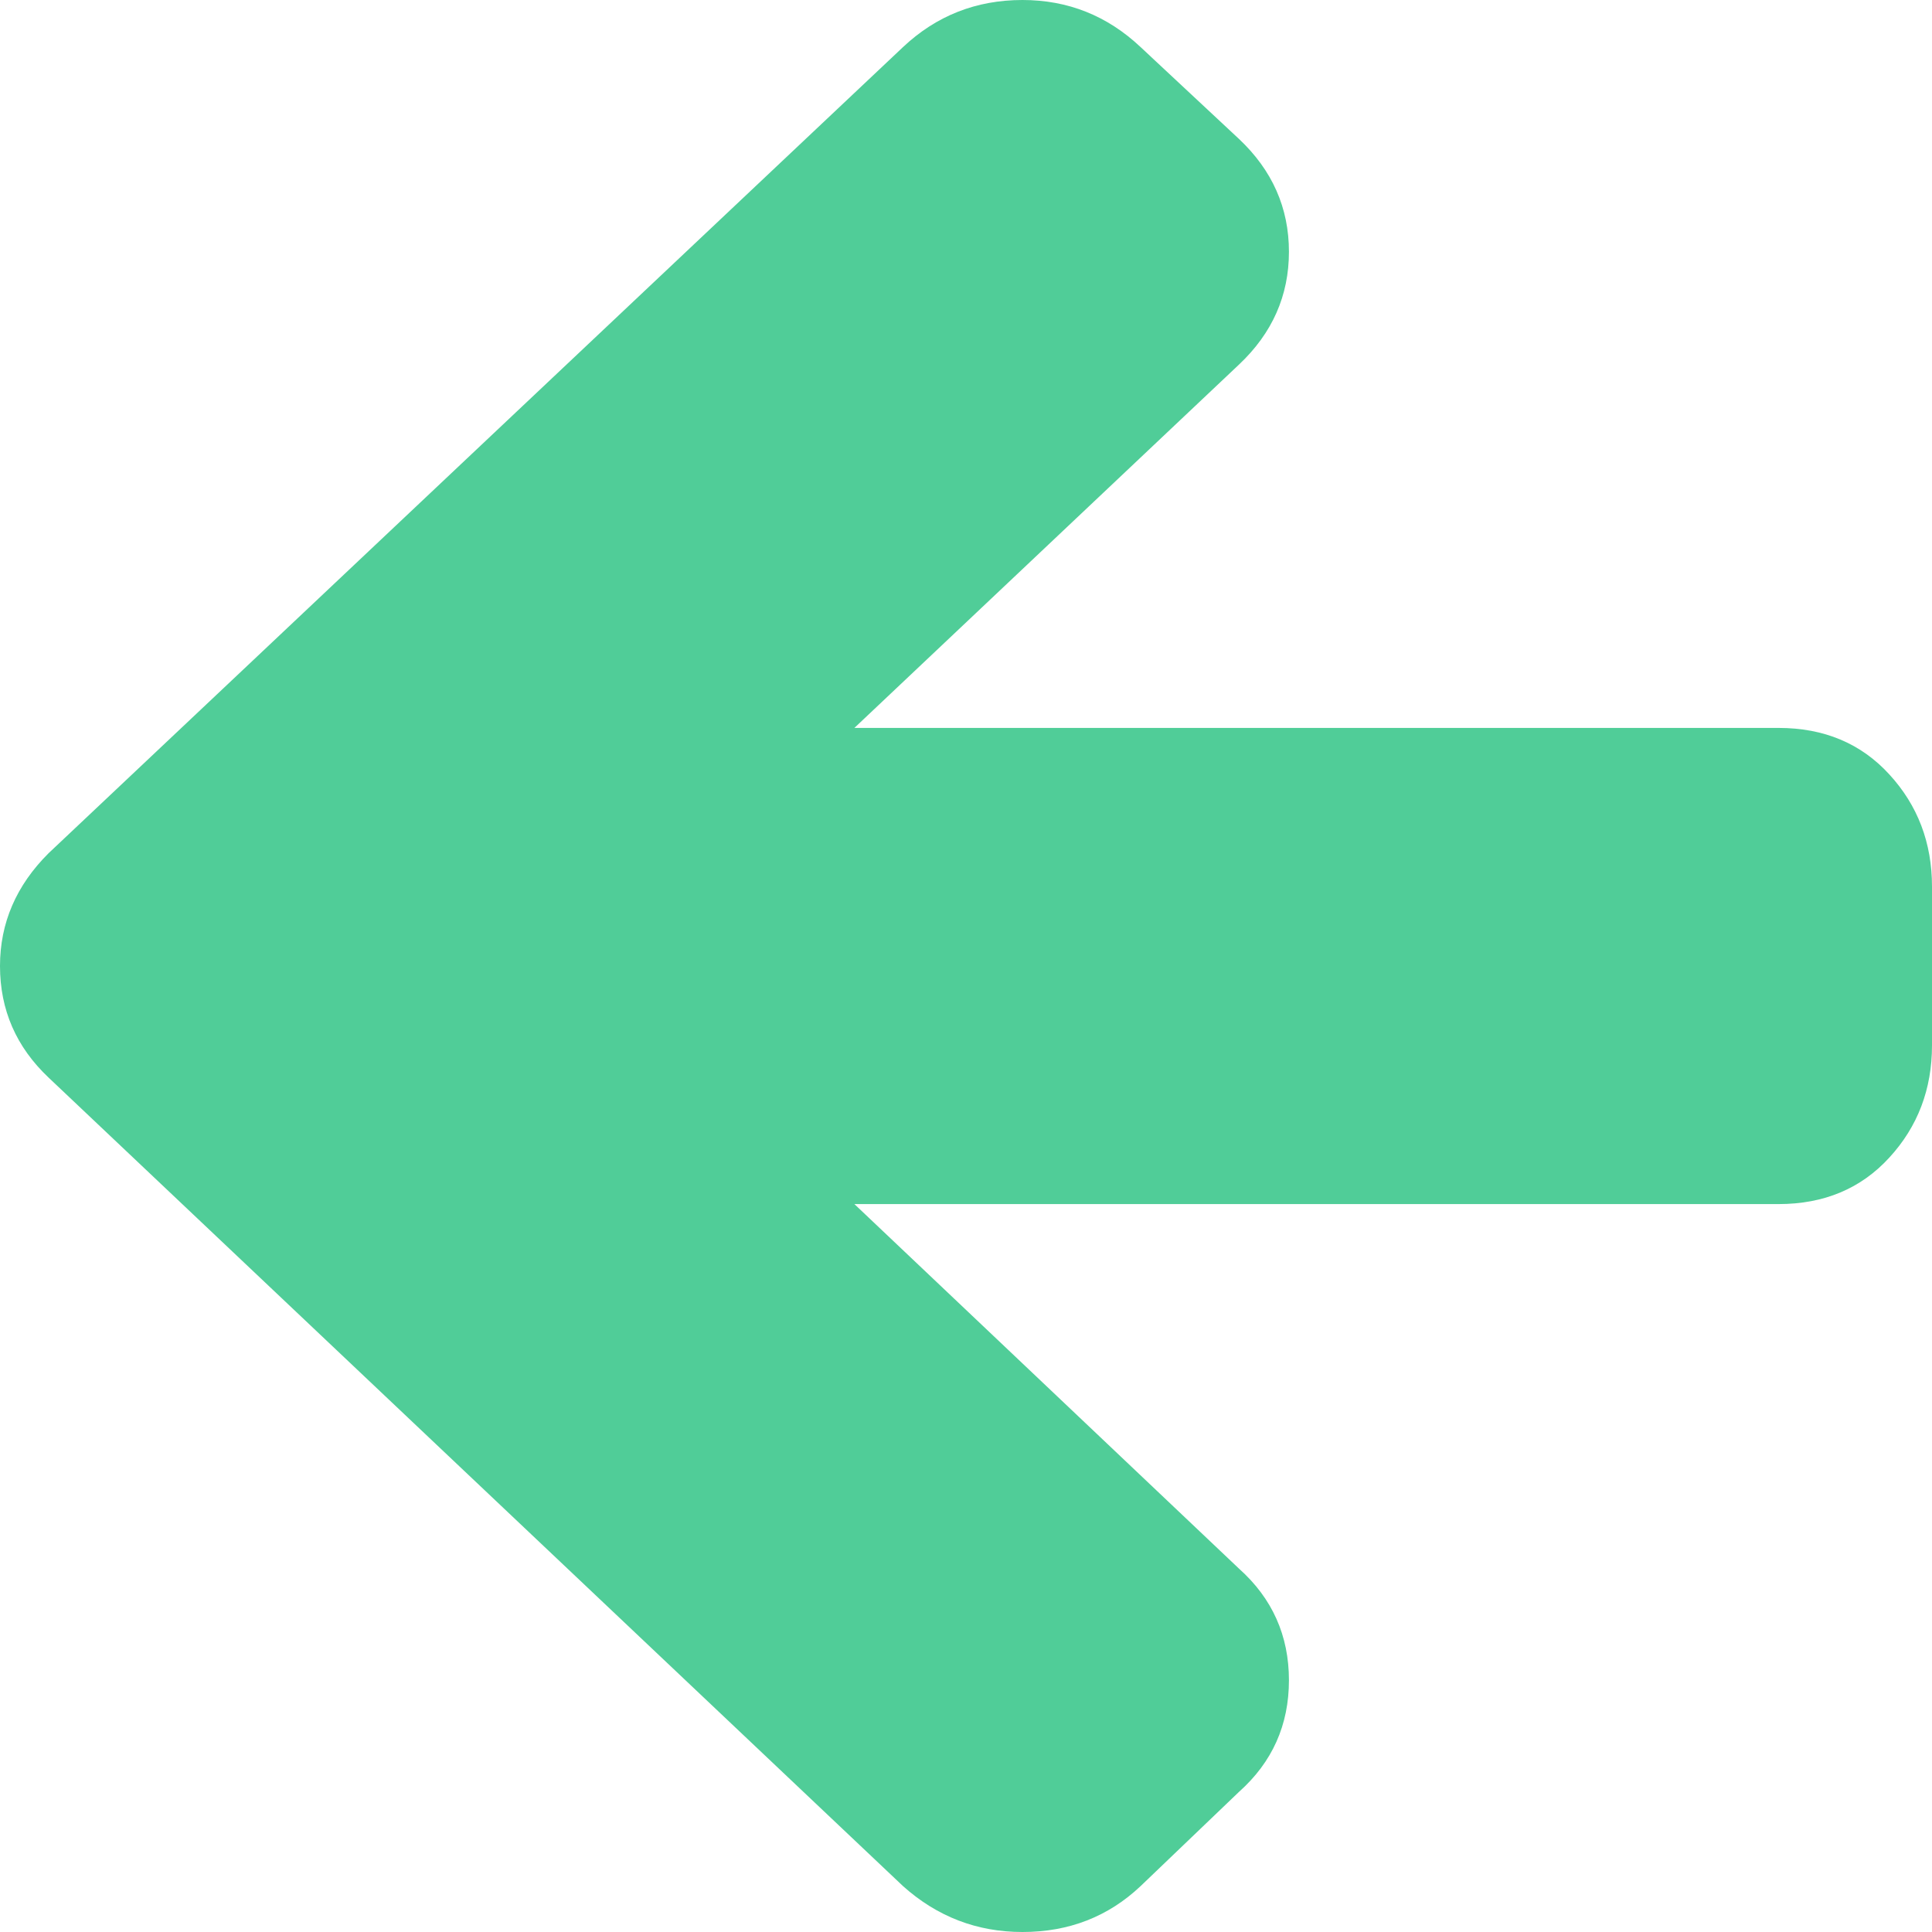 ﻿<?xml version="1.0" encoding="utf-8"?>
<svg version="1.1" xmlns:xlink="http://www.w3.org/1999/xlink" width="13px" height="13px" xmlns="http://www.w3.org/2000/svg">
  <g transform="matrix(1 0 0 1 -1443 -1419 )">
    <path d="M 12.713 5.211  C 12.904 5.419  13 5.671  13 5.966  L 13 7.034  C 13 7.329  12.904 7.581  12.713 7.789  C 12.522 7.998  12.273 8.102  11.967 8.102  L 5.749 8.102  L 8.337 10.555  C 8.561 10.755  8.673 11.006  8.673 11.306  C 8.673 11.607  8.561 11.857  8.337 12.057  L 7.675 12.691  C 7.457 12.897  7.192 13  6.88 13  C 6.574 13  6.306 12.897  6.076 12.691  L 0.327 7.251  C 0.109 7.045  0 6.795  0 6.5  C 0 6.211  0.109 5.958  0.327 5.741  L 6.076 0.317  C 6.3 0.106  6.568 0  6.88 0  C 7.186 0  7.451 0.106  7.675 0.317  L 8.337 0.935  C 8.561 1.146  8.673 1.399  8.673 1.694  C 8.673 1.989  8.561 2.242  8.337 2.453  L 5.749 4.898  L 11.967 4.898  C 12.273 4.898  12.522 5.002  12.713 5.211  Z " fill-rule="nonzero" fill="#50cd98" stroke="none" transform="matrix(1 0 0 1 1443 1419 )" />
  </g>
</svg>